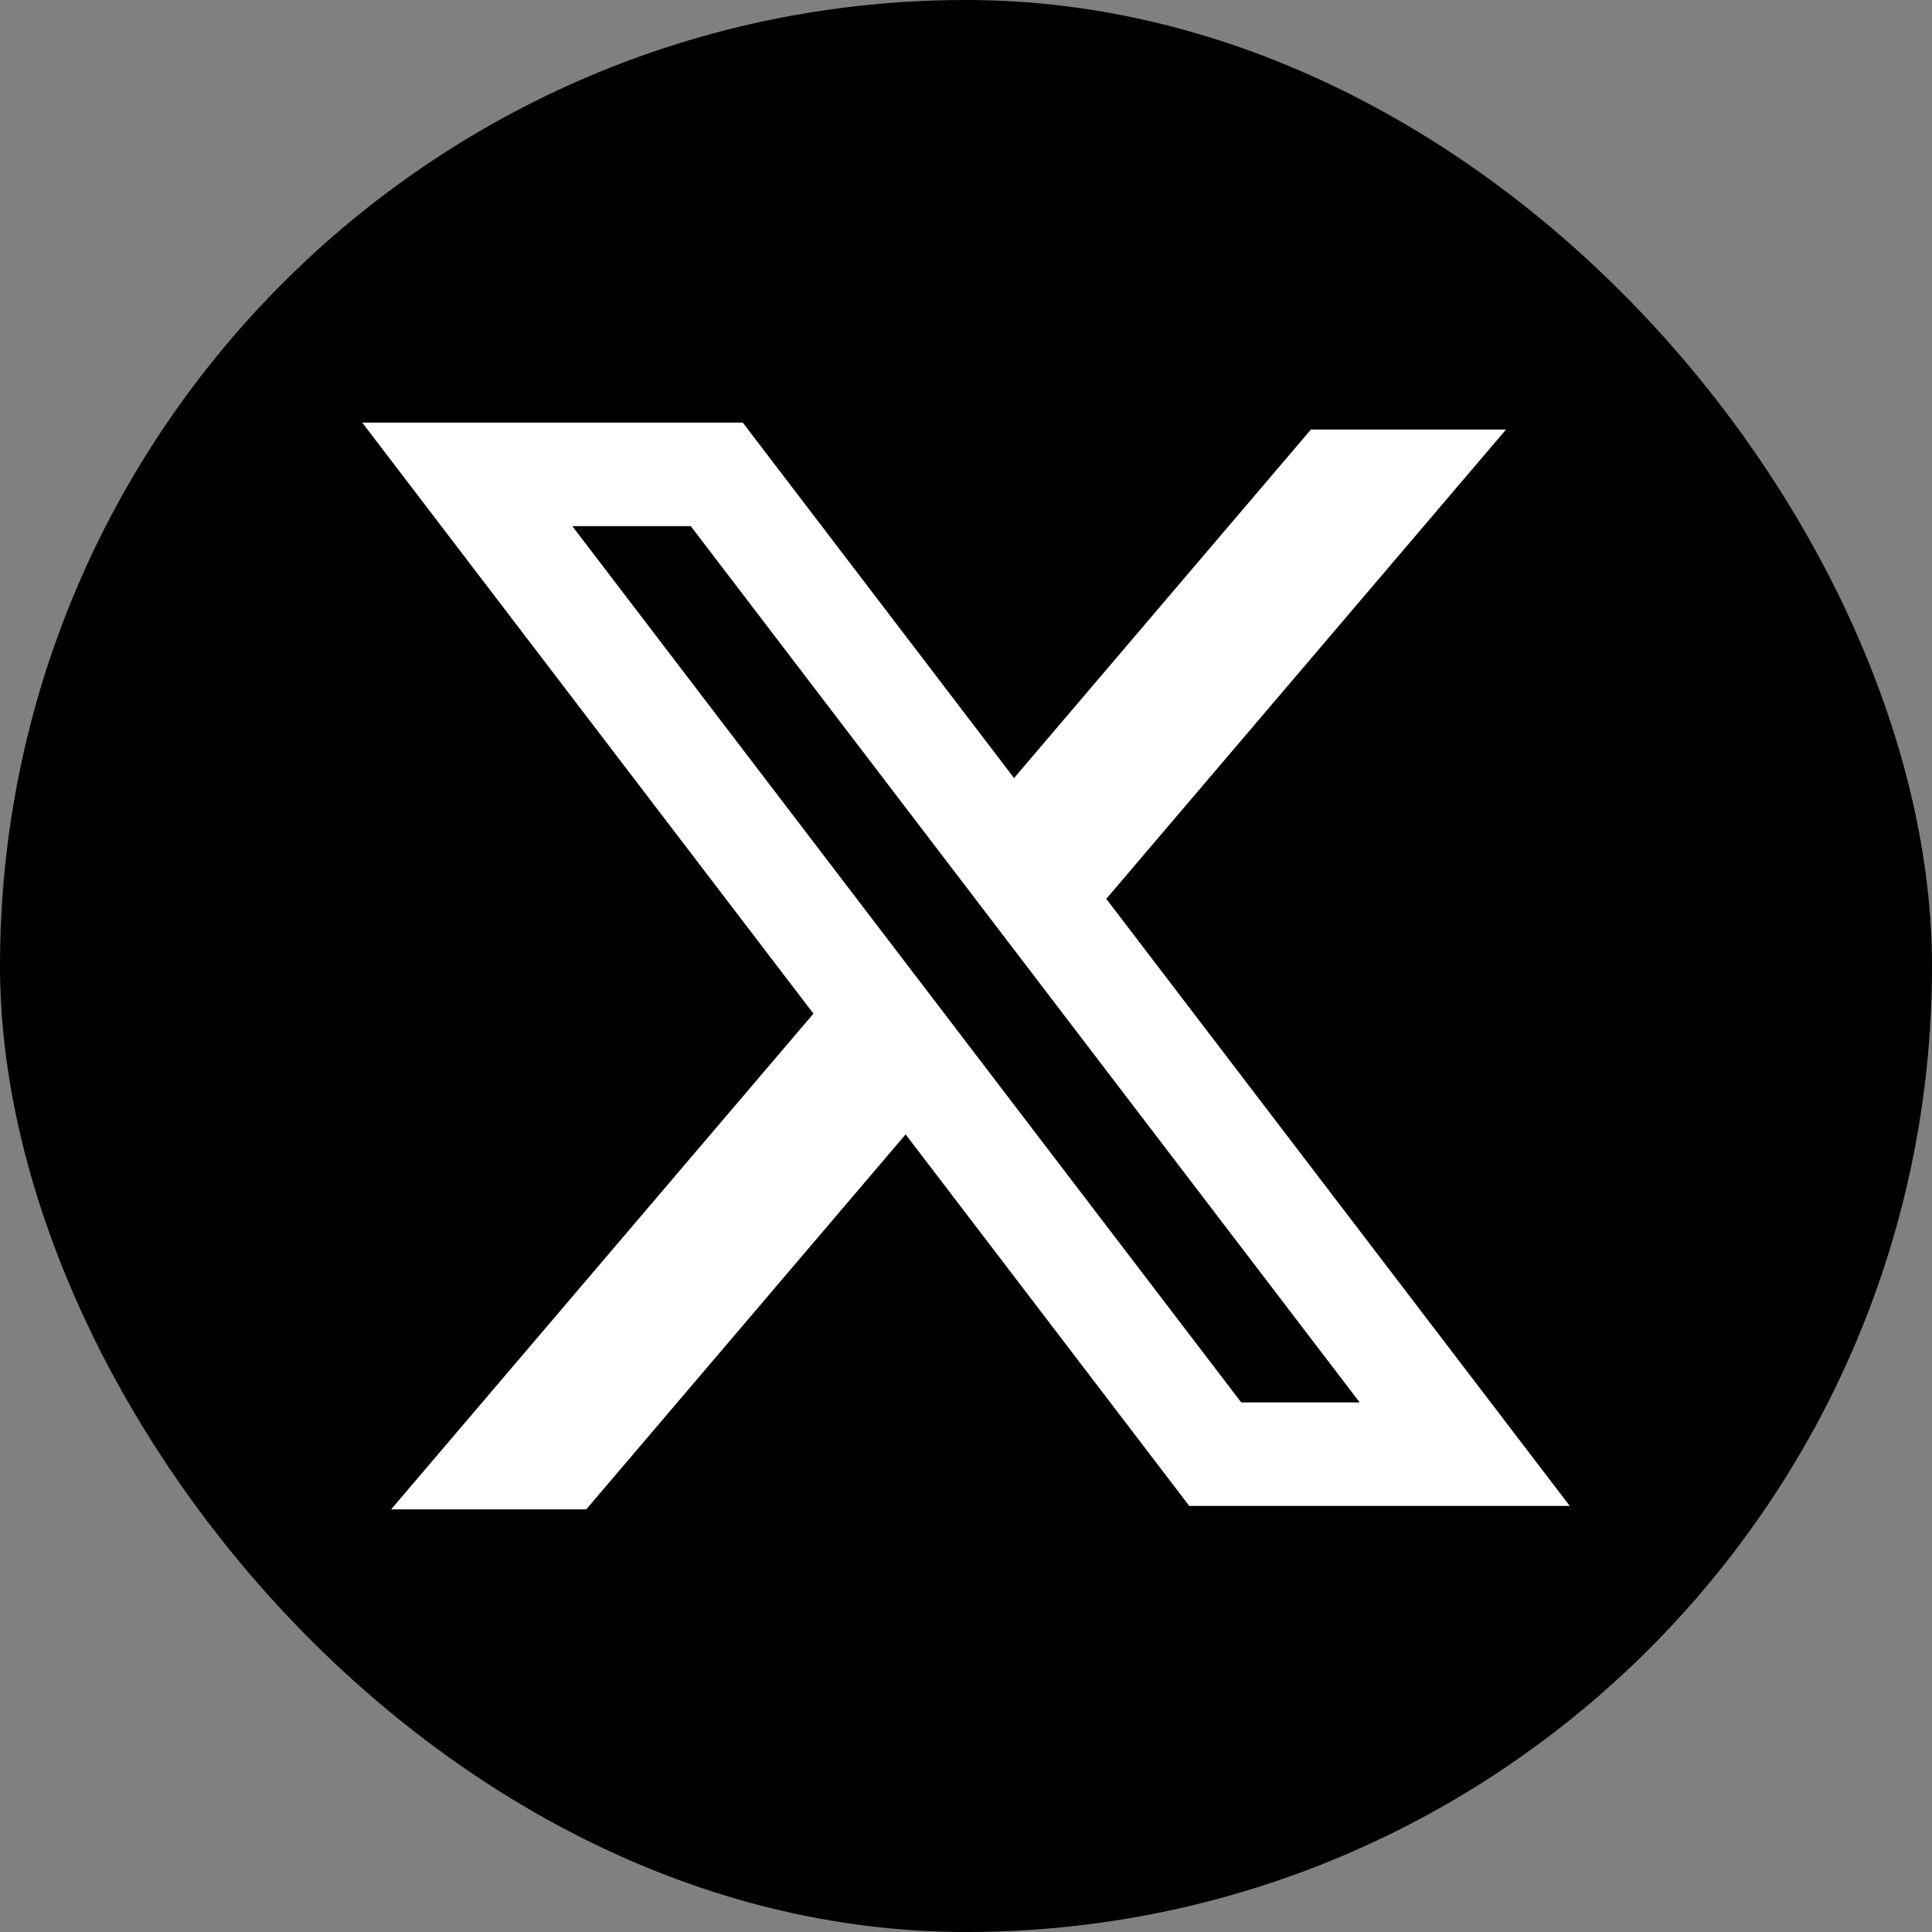 <svg width="32" height="32" viewBox="0 0 32 32" fill="none" xmlns="http://www.w3.org/2000/svg">
<rect x="0" y="0" width="32" height="32" fill="#808080" stroke="none"/>
<g clip-path="url(#clip0_151_28856)">
<path d="M0 0H32V32H0V0Z" fill="black"/>
<path fill-rule="evenodd" clip-rule="evenodd" d="M12.303 7H6L13.473 16.789L6.478 25H9.71L15 18.789L19.698 24.943H26L18.31 14.87L18.324 14.887L24.945 7.114H21.713L16.796 12.887L12.303 7ZM9.479 8.714H11.441L22.521 23.229H20.559L9.479 8.714Z" fill="white"/>
</g>
<defs>
<clipPath id="clip0_151_28856">
<rect width="32" height="32" rx="16" fill="white"/>
</clipPath>
</defs>
</svg>
